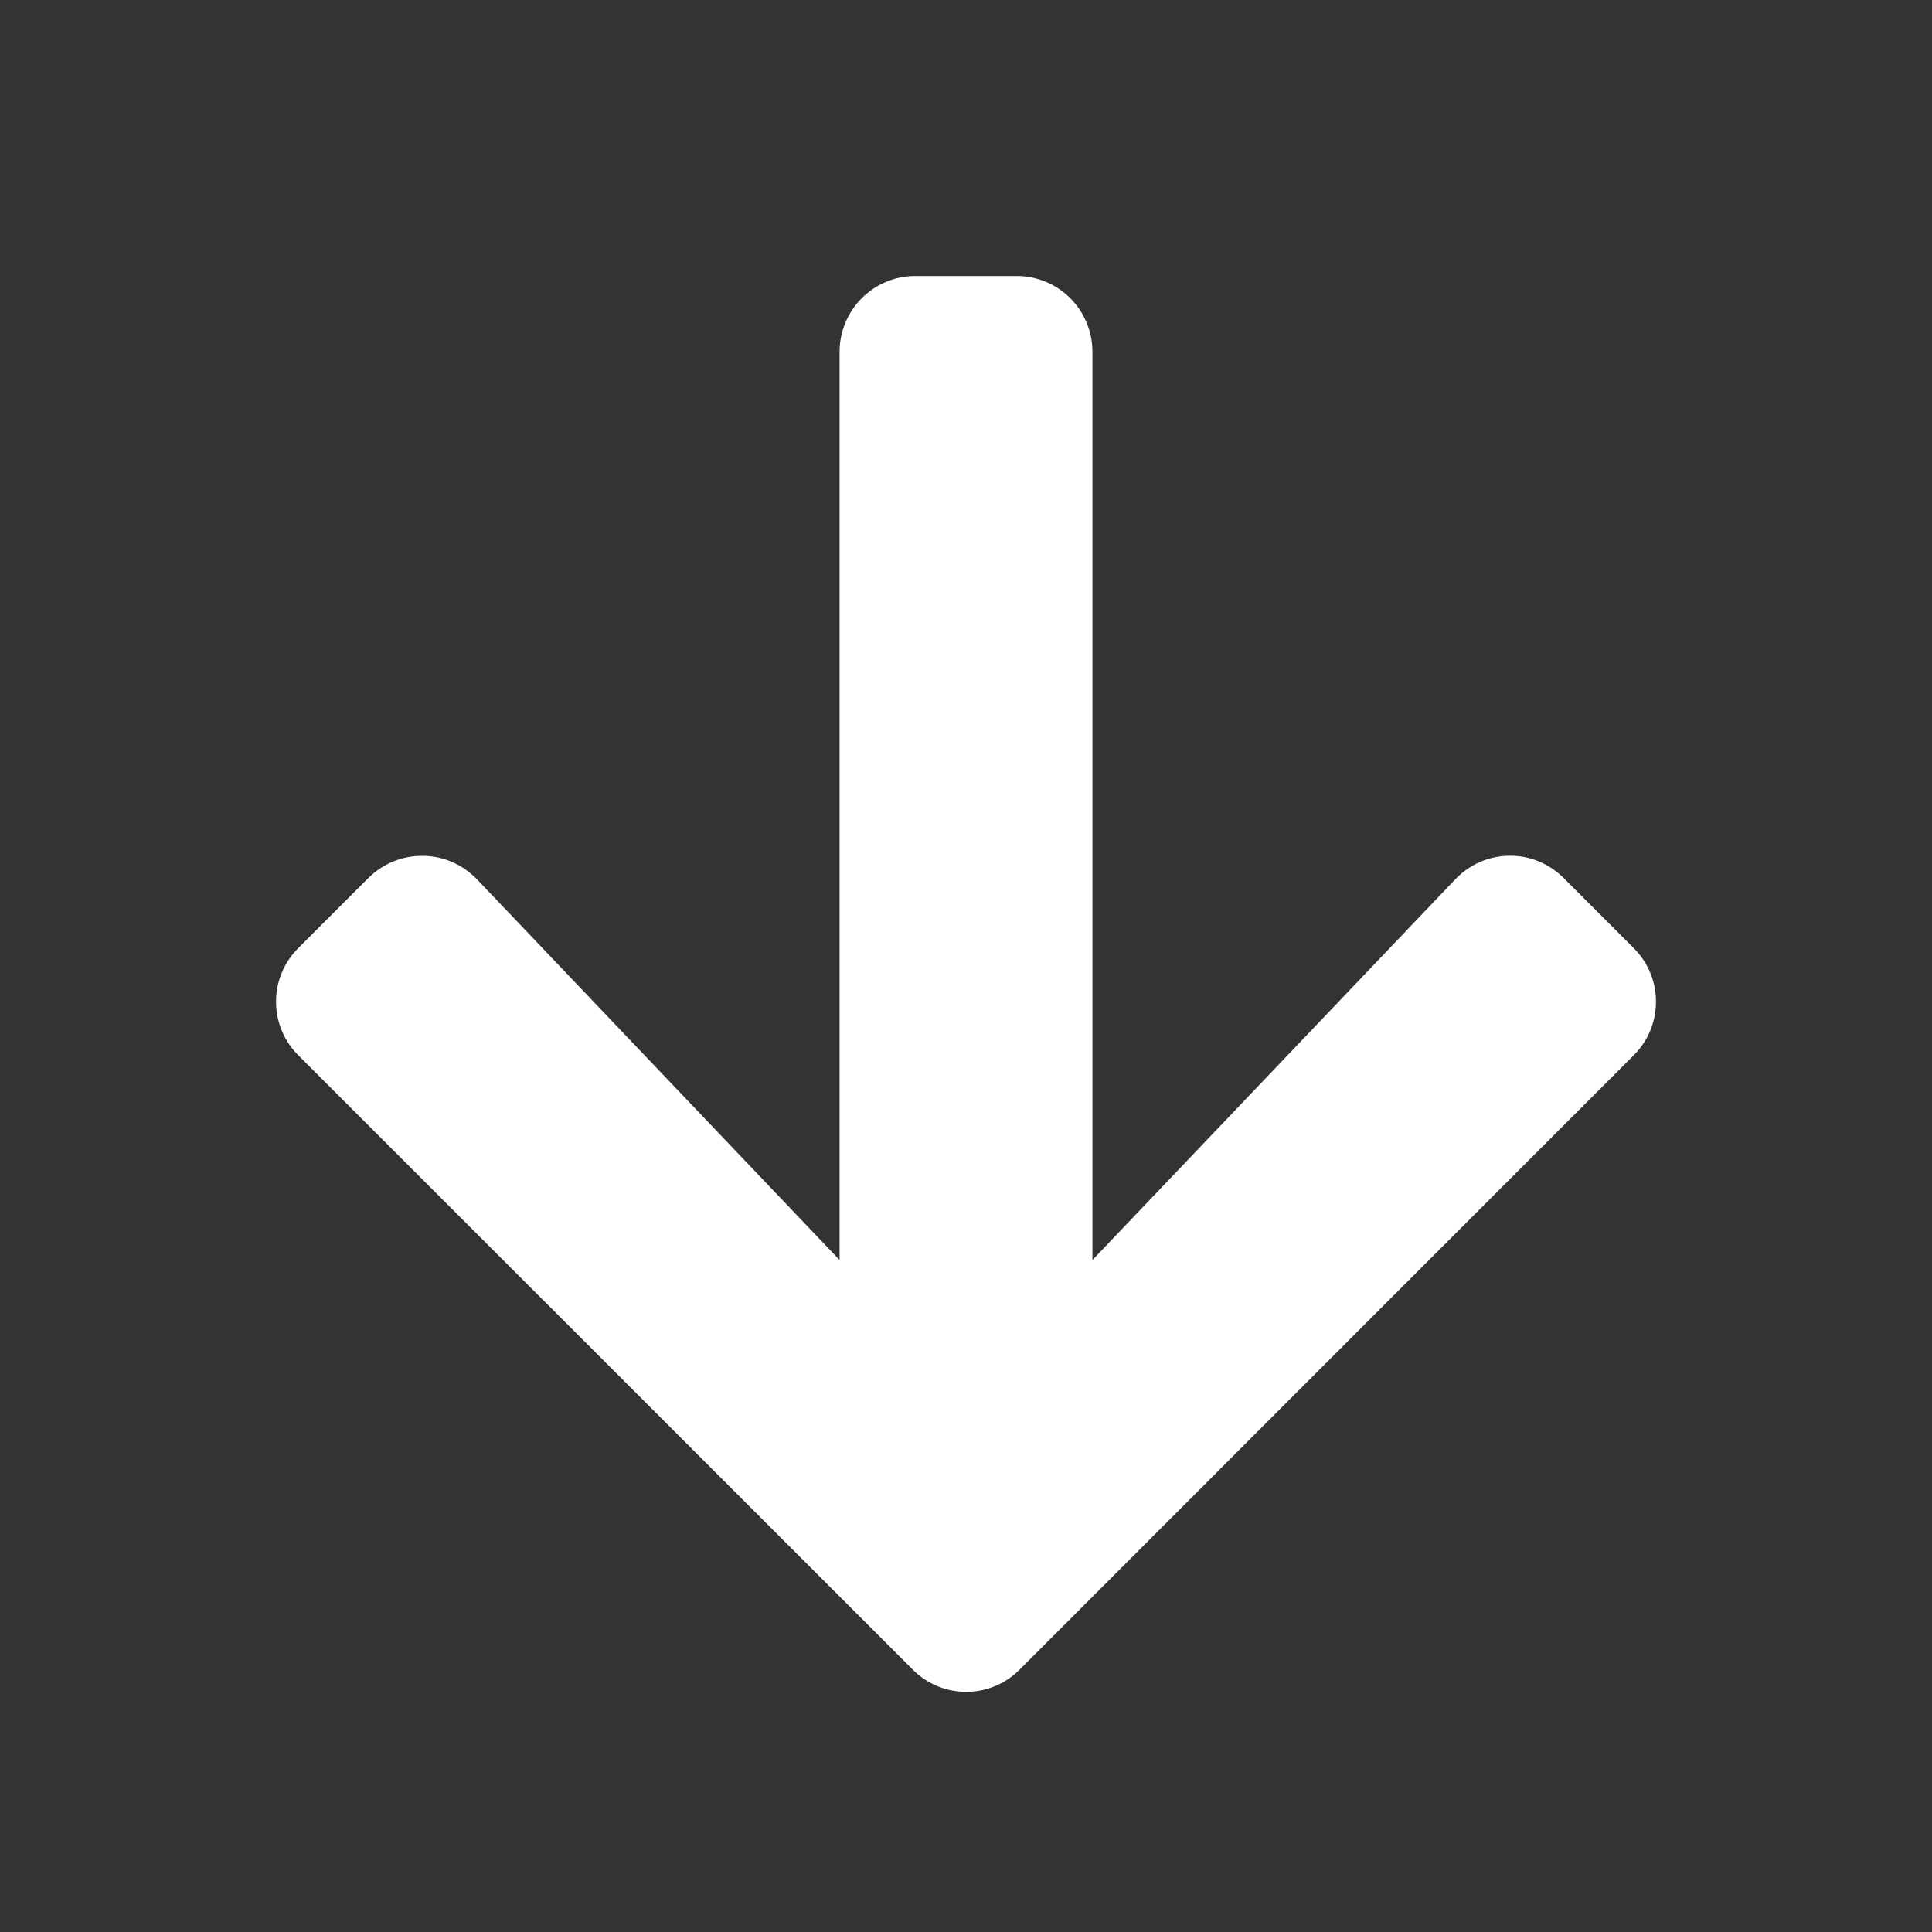 <svg width="16" height="16" viewBox="0 0 16 16" fill="none" xmlns="http://www.w3.org/2000/svg">
<rect x="0" y="0" width="16" height="16" fill="#333333" stroke="none"/>
<path d="M12.949 7.271L13.53 7.852C13.588 7.91 13.635 7.979 13.666 8.055C13.698 8.131 13.714 8.213 13.714 8.295C13.714 8.378 13.698 8.46 13.666 8.536C13.635 8.612 13.588 8.681 13.53 8.739L8.445 13.826C8.387 13.885 8.318 13.931 8.242 13.963C8.165 13.995 8.084 14.011 8.001 14.011C7.919 14.011 7.837 13.995 7.761 13.963C7.685 13.931 7.616 13.885 7.558 13.826L2.47 8.739C2.412 8.681 2.365 8.612 2.334 8.536C2.302 8.46 2.286 8.378 2.286 8.295C2.286 8.213 2.302 8.131 2.334 8.055C2.365 7.979 2.412 7.91 2.47 7.852L3.051 7.271C3.111 7.212 3.181 7.165 3.258 7.134C3.336 7.102 3.419 7.087 3.502 7.088C3.586 7.088 3.669 7.106 3.745 7.139C3.822 7.173 3.891 7.221 3.949 7.281L6.953 10.435L6.953 2.914C6.953 2.831 6.969 2.749 7.001 2.673C7.032 2.597 7.078 2.528 7.137 2.469C7.195 2.411 7.264 2.365 7.341 2.333C7.417 2.302 7.499 2.285 7.581 2.286H8.419C8.501 2.285 8.583 2.302 8.659 2.333C8.736 2.365 8.805 2.411 8.863 2.469C8.922 2.528 8.968 2.597 8.999 2.673C9.031 2.749 9.047 2.831 9.047 2.914V10.435L12.053 7.281C12.111 7.221 12.18 7.172 12.256 7.139C12.333 7.105 12.415 7.088 12.499 7.087C12.582 7.086 12.665 7.101 12.742 7.133C12.82 7.165 12.89 7.212 12.949 7.271Z" fill="#ffffff"/>
</svg>
